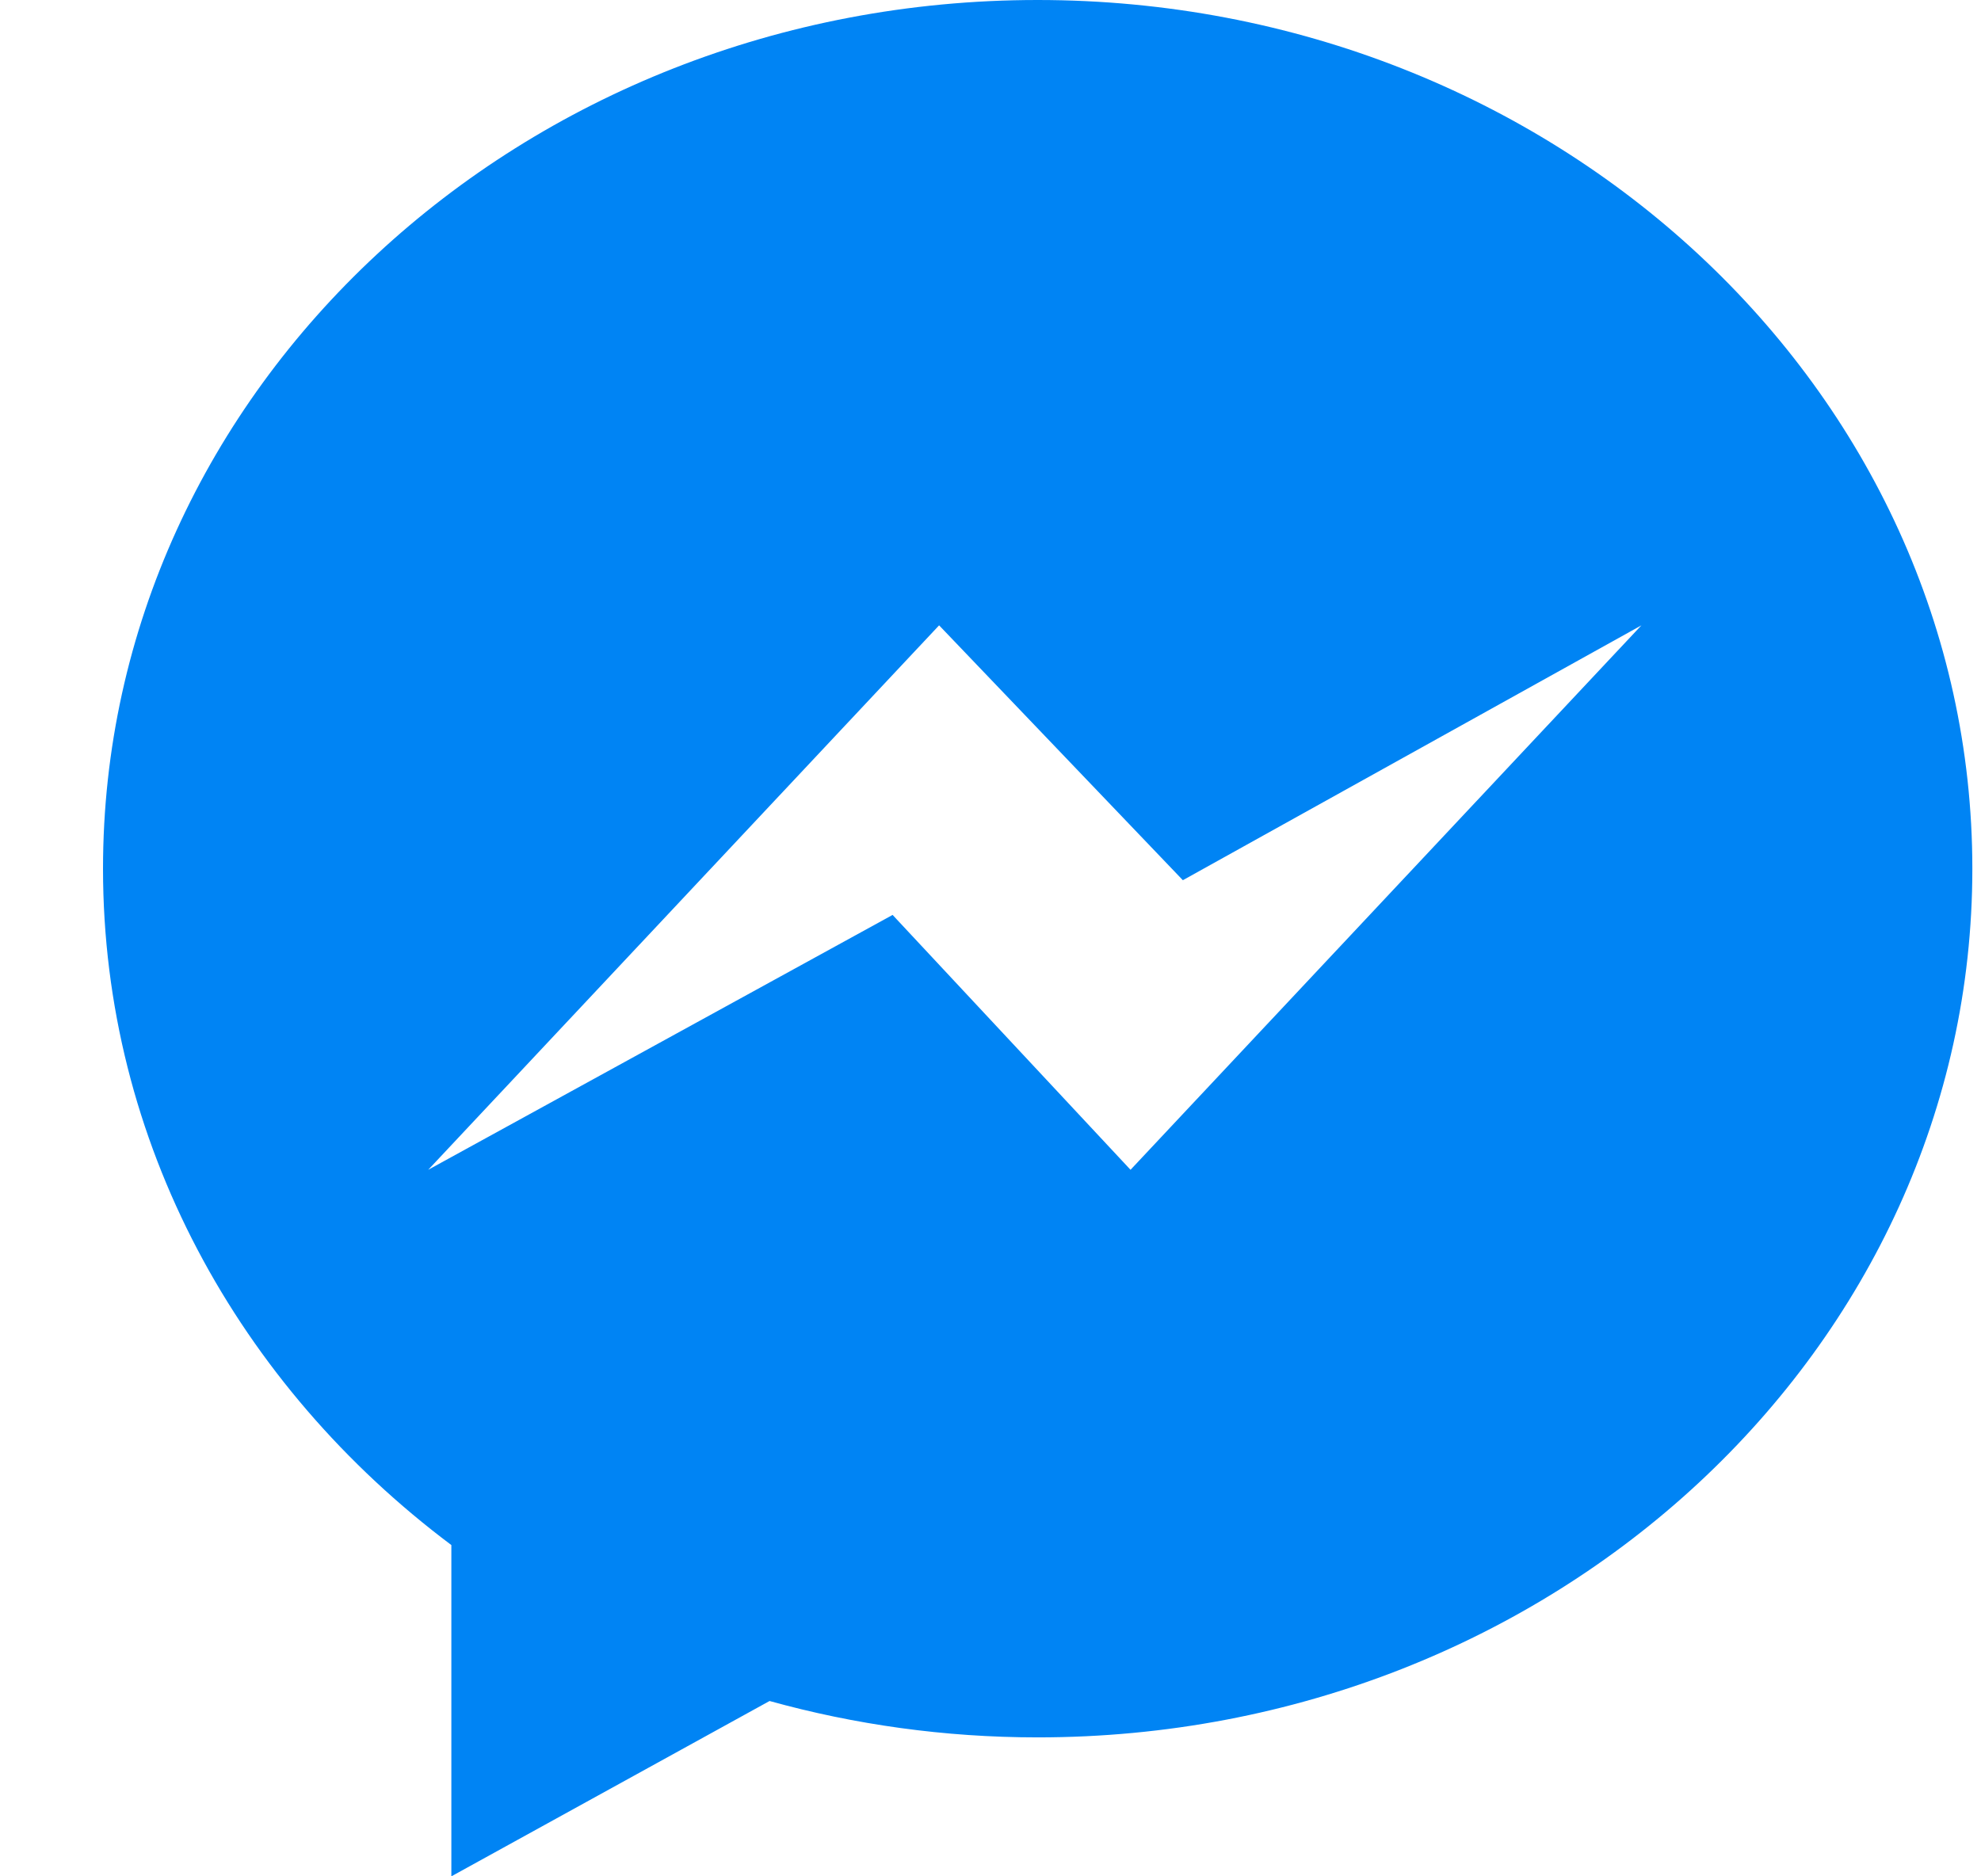 <svg width="19" height="18" viewBox="0 0 19 18" fill="none" xmlns="http://www.w3.org/2000/svg">
<path fill-rule="evenodd" clip-rule="evenodd" d="M0.988 8.333C0.988 3.731 5.002 0 9.952 0C14.903 0 18.917 3.732 18.917 8.334C18.917 12.936 14.903 16.667 9.952 16.667C9.058 16.667 8.195 16.544 7.381 16.318L4.329 18V14.822C2.291 13.294 0.988 10.955 0.988 8.333ZM8.561 8.777L10.843 11.222L15.743 5.999L11.345 8.444L9.007 5.999L4.107 11.222L8.561 8.777Z" fill="#0084F4"/>
</svg>

